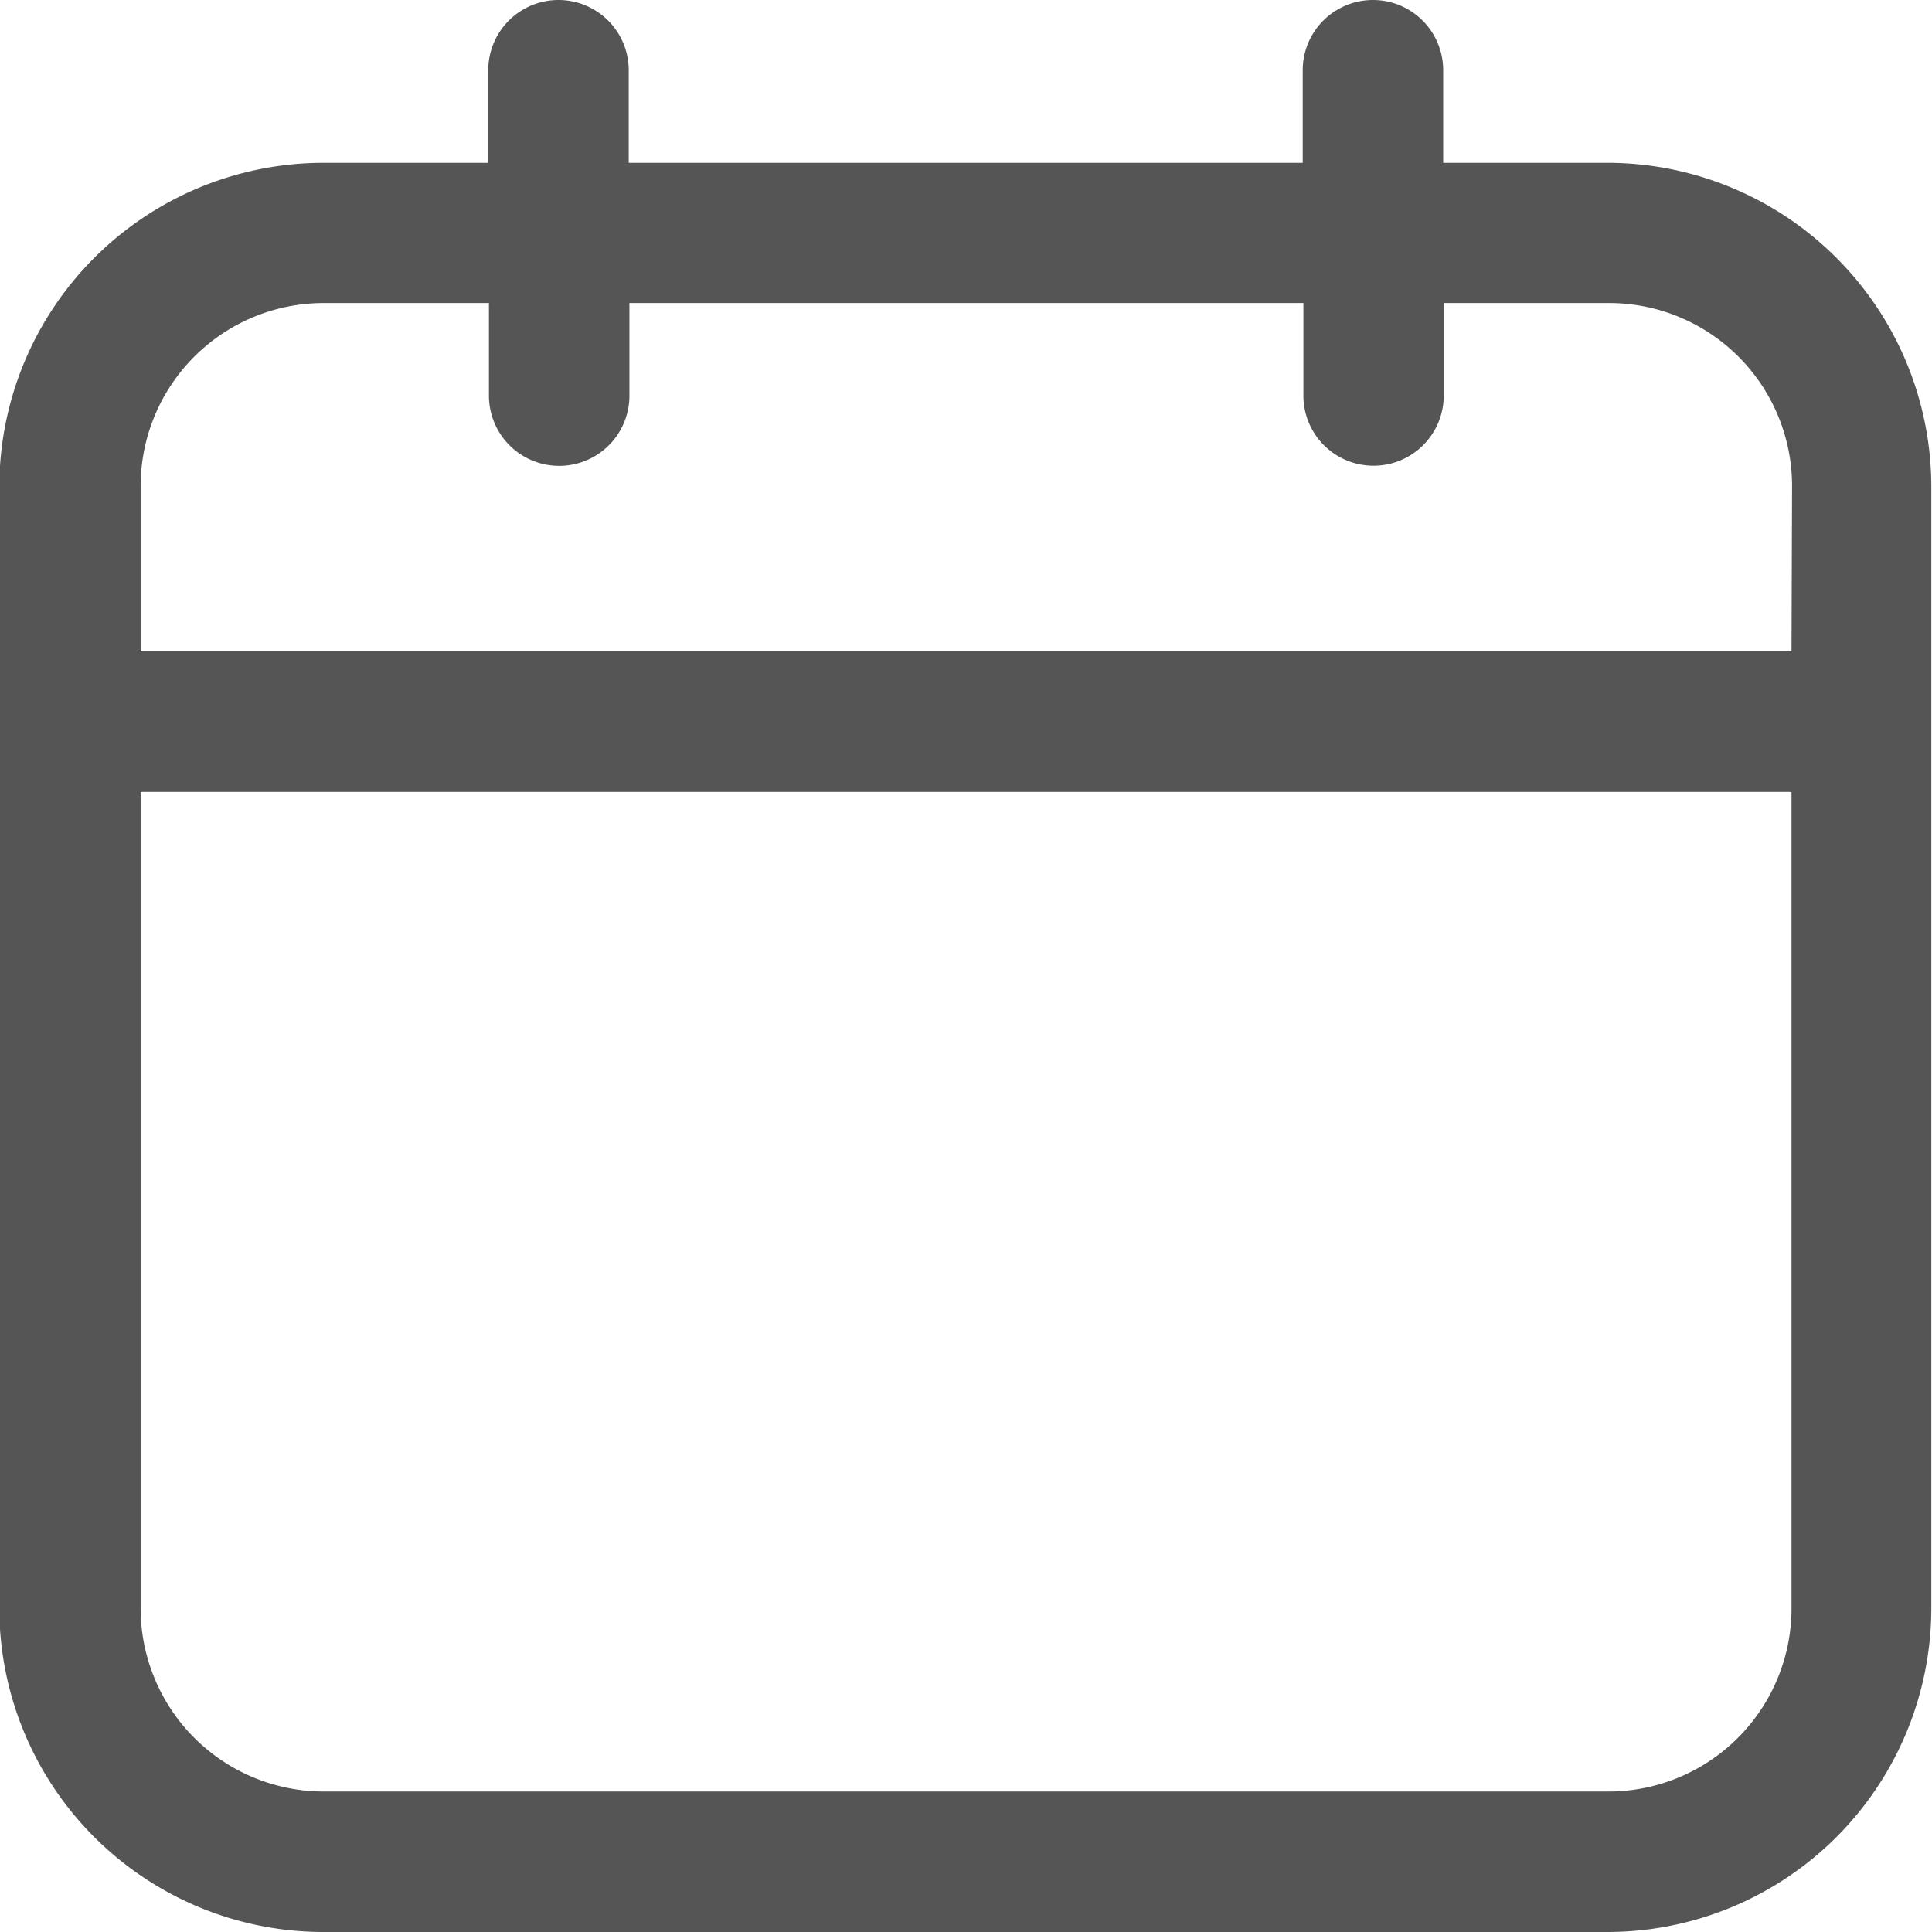 <svg xmlns="http://www.w3.org/2000/svg" width="14" height="14" viewBox="0 0 14 14">
    <path data-name="패스 34428" d="M1020.721 126.46h-1.2v-.671a.509.509 0 0 0-1.018 0v.671h-4.884v-.671a.509.509 0 1 0-1.018 0v.671h-1.2a2.35 2.35 0 0 0-2.343 2.343v8.135a2.349 2.349 0 0 0 2.343 2.342h9.315a2.348 2.348 0 0 0 2.342-2.342V128.8a2.349 2.349 0 0 0-2.337-2.34zm1.324 10.478a1.327 1.327 0 0 1-1.323 1.324h-9.316a1.328 1.328 0 0 1-1.324-1.324v-5.919h11.963zm0-6.938h-11.963v-1.2a1.327 1.327 0 0 1 1.324-1.324h1.2v.671a.509.509 0 1 0 1.018 0v-.671h4.884v.671a.508.508 0 0 0 .509.508.509.509 0 0 0 .508-.508v-.671h1.2a1.326 1.326 0 0 1 1.324 1.324z" transform="translate(-1009.063 -125.28)" style="fill:#555"/>
</svg>
